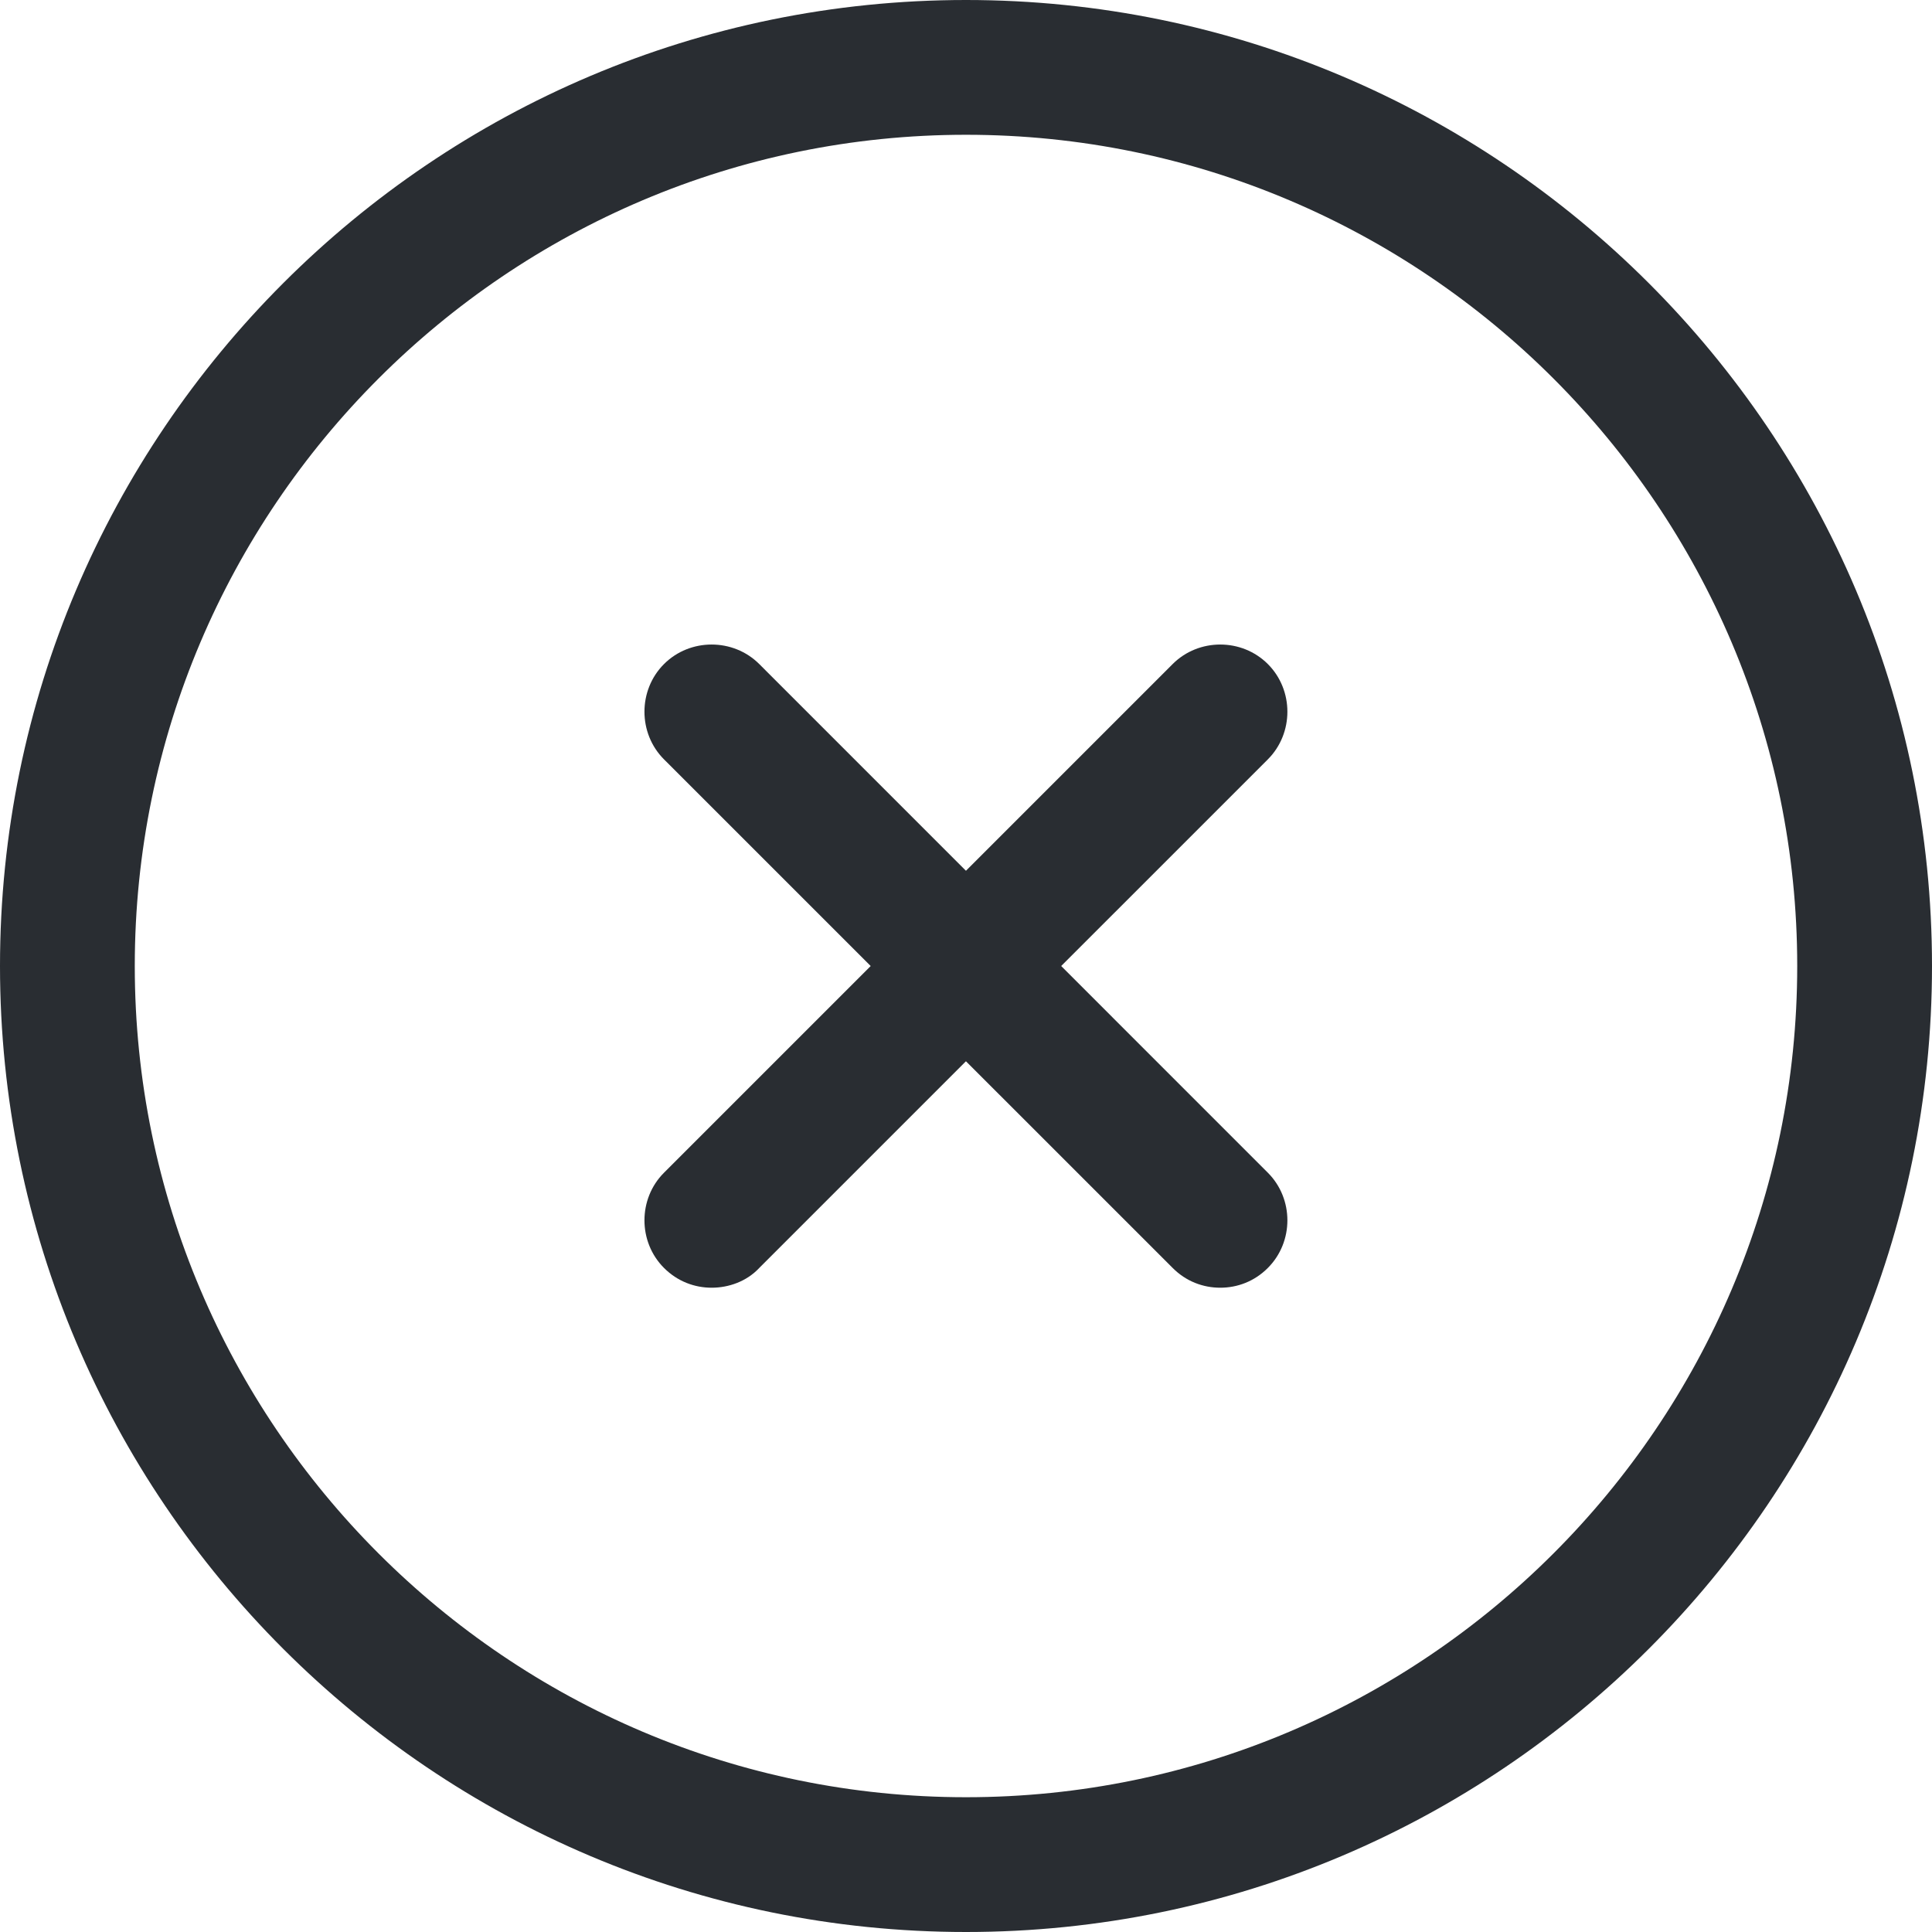 <svg width="25" height="25" viewBox="0 0 25 25" fill="none" xmlns="http://www.w3.org/2000/svg">
<path d="M12.5 25C5.605 25 0 19.395 0 12.5C0 5.605 5.605 0 12.5 0C19.395 0 25 5.605 25 12.5C25 19.395 19.395 25 12.5 25ZM12.5 1.744C6.57 1.744 1.744 6.57 1.744 12.5C1.744 18.43 6.57 23.256 12.5 23.256C18.43 23.256 23.256 18.43 23.256 12.5C23.256 6.57 18.43 1.744 12.5 1.744Z" fill="#292D32"/>
<path d="M9.209 16.663C8.988 16.663 8.767 16.582 8.592 16.407C8.255 16.07 8.255 15.512 8.592 15.175L15.174 8.593C15.511 8.256 16.069 8.256 16.406 8.593C16.743 8.93 16.743 9.489 16.406 9.826L9.825 16.407C9.662 16.582 9.429 16.663 9.209 16.663Z" fill="#292D32"/>
<path d="M15.79 16.663C15.569 16.663 15.348 16.582 15.174 16.407L8.592 9.826C8.255 9.489 8.255 8.93 8.592 8.593C8.929 8.256 9.488 8.256 9.825 8.593L16.406 15.175C16.743 15.512 16.743 16.07 16.406 16.407C16.232 16.582 16.011 16.663 15.79 16.663Z" fill="#292D32"/>
</svg>
